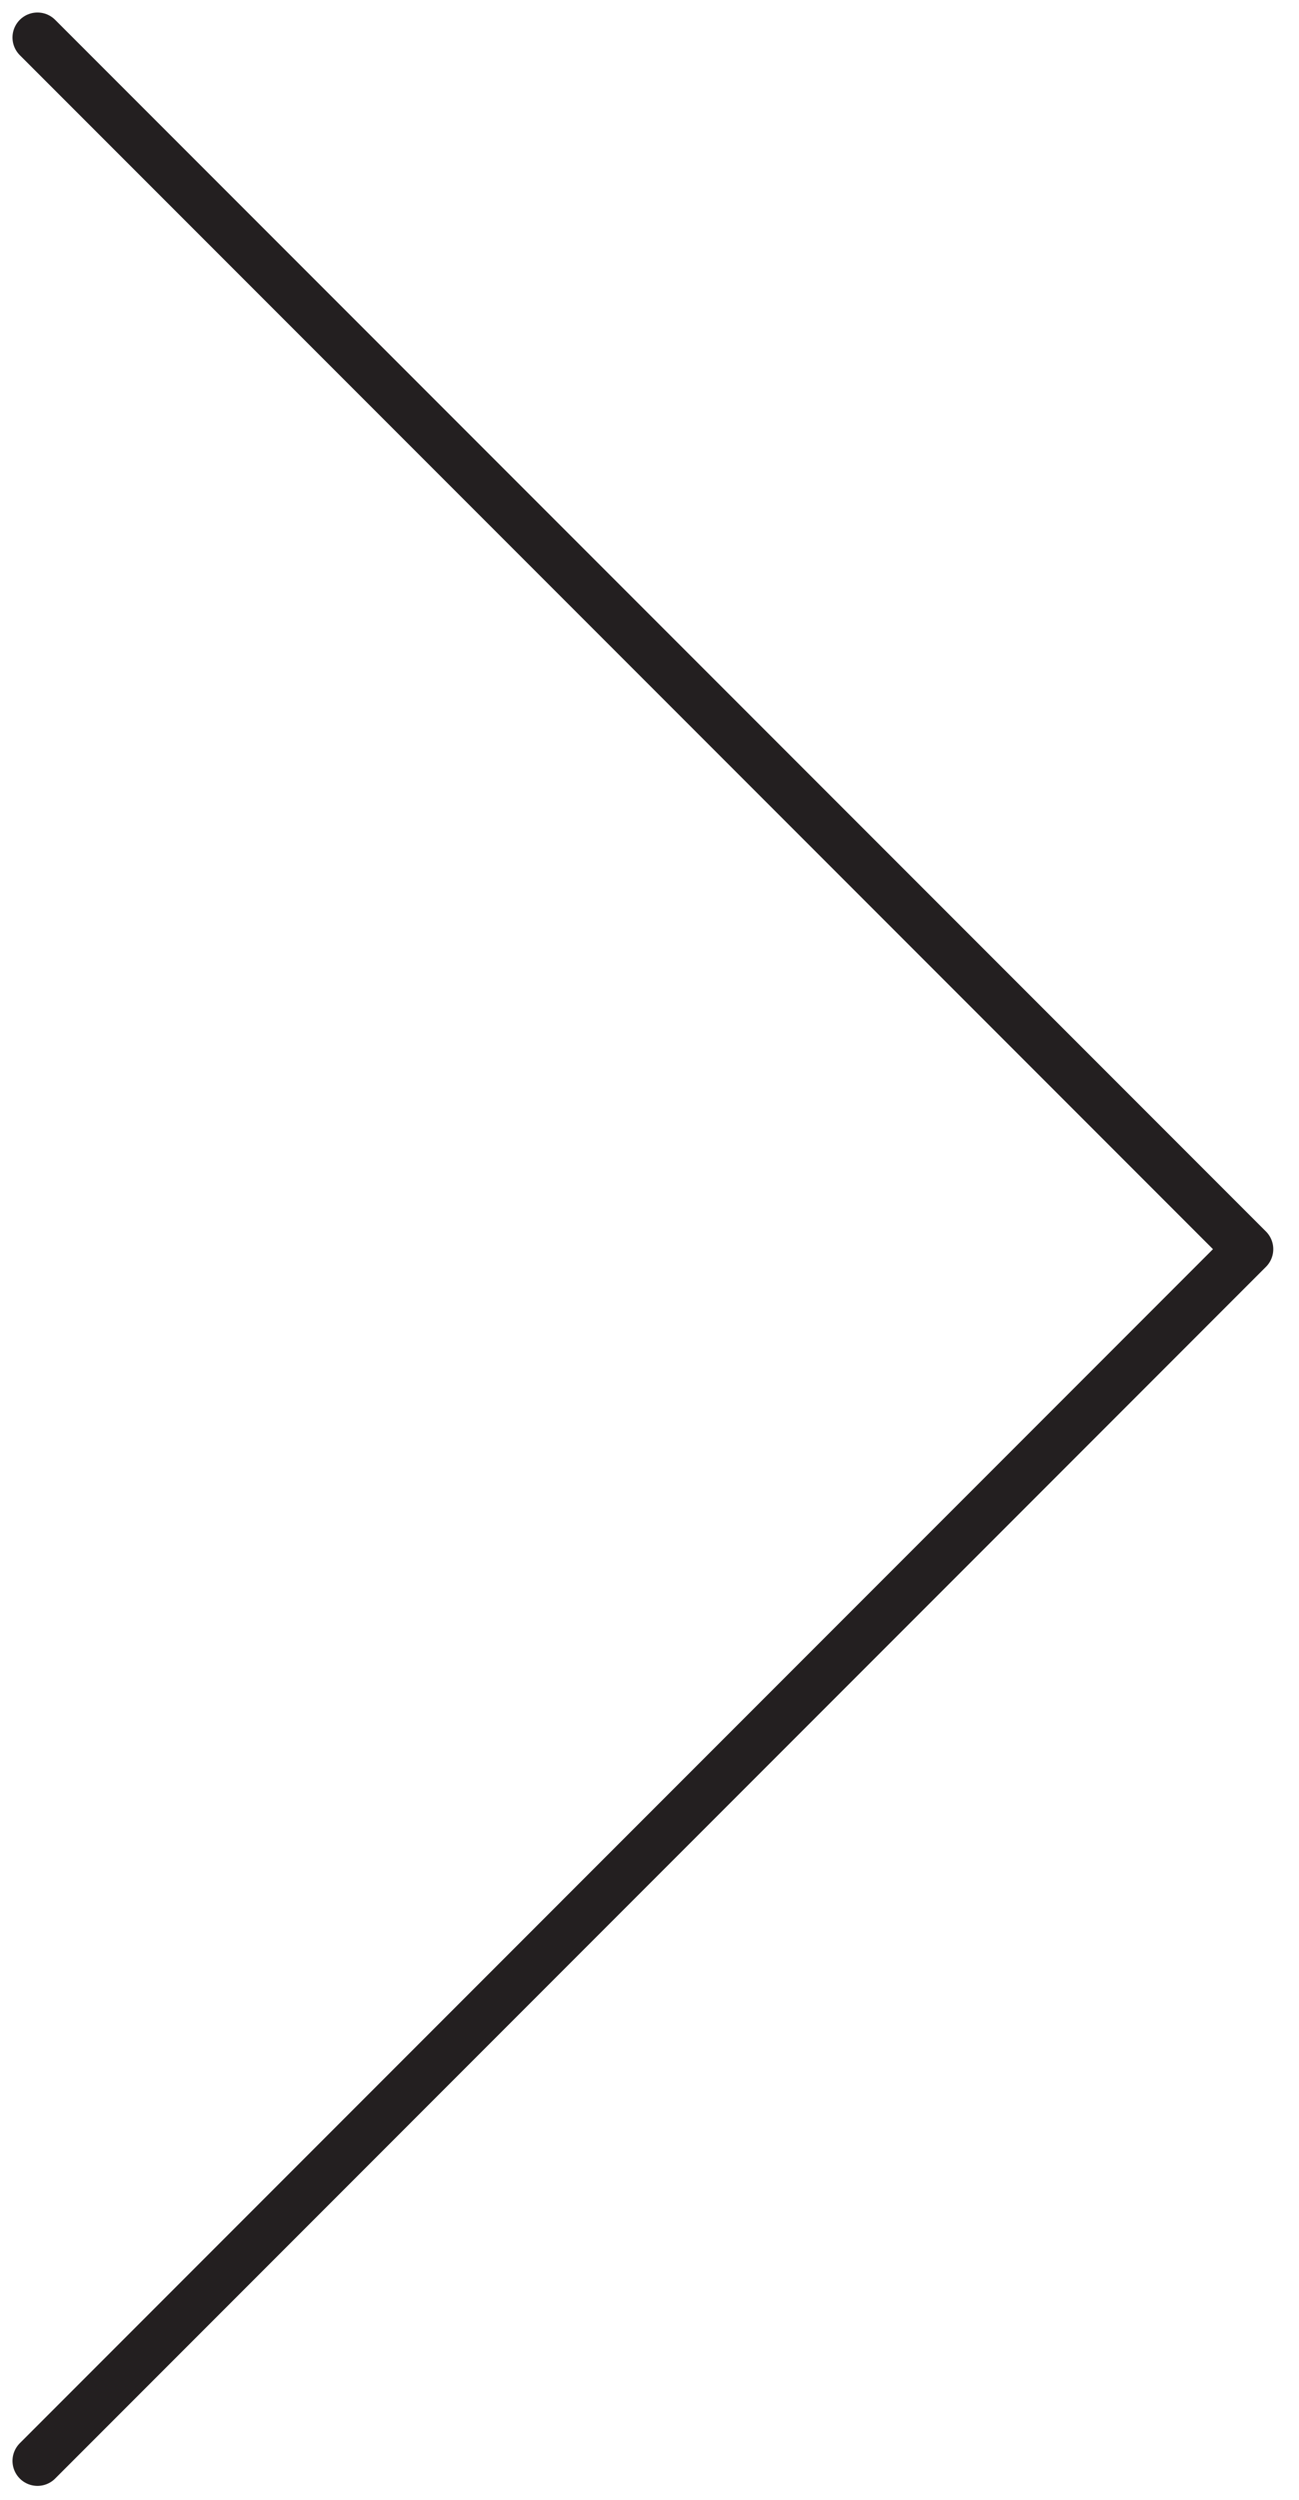<?xml version="1.0" encoding="utf-8"?>
<!-- Generator: Adobe Illustrator 15.0.2, SVG Export Plug-In . SVG Version: 6.00 Build 0)  -->
<!DOCTYPE svg PUBLIC "-//W3C//DTD SVG 1.1//EN" "http://www.w3.org/Graphics/SVG/1.1/DTD/svg11.dtd">
<svg version="1.1" id="Layer_1" xmlns="http://www.w3.org/2000/svg" xmlns:xlink="http://www.w3.org/1999/xlink" x="0px" y="0px"
	 width="26px" height="50px" viewBox="0 0 26 50" enable-background="new 0 0 26 50" xml:space="preserve">
<polyline fill="none" stroke="#231F20" stroke-linecap="round" stroke-linejoin="round" stroke-miterlimit="10" points="
	0.75,49.221 24.985,24.985 0.75,0.75 "/>
</svg>
